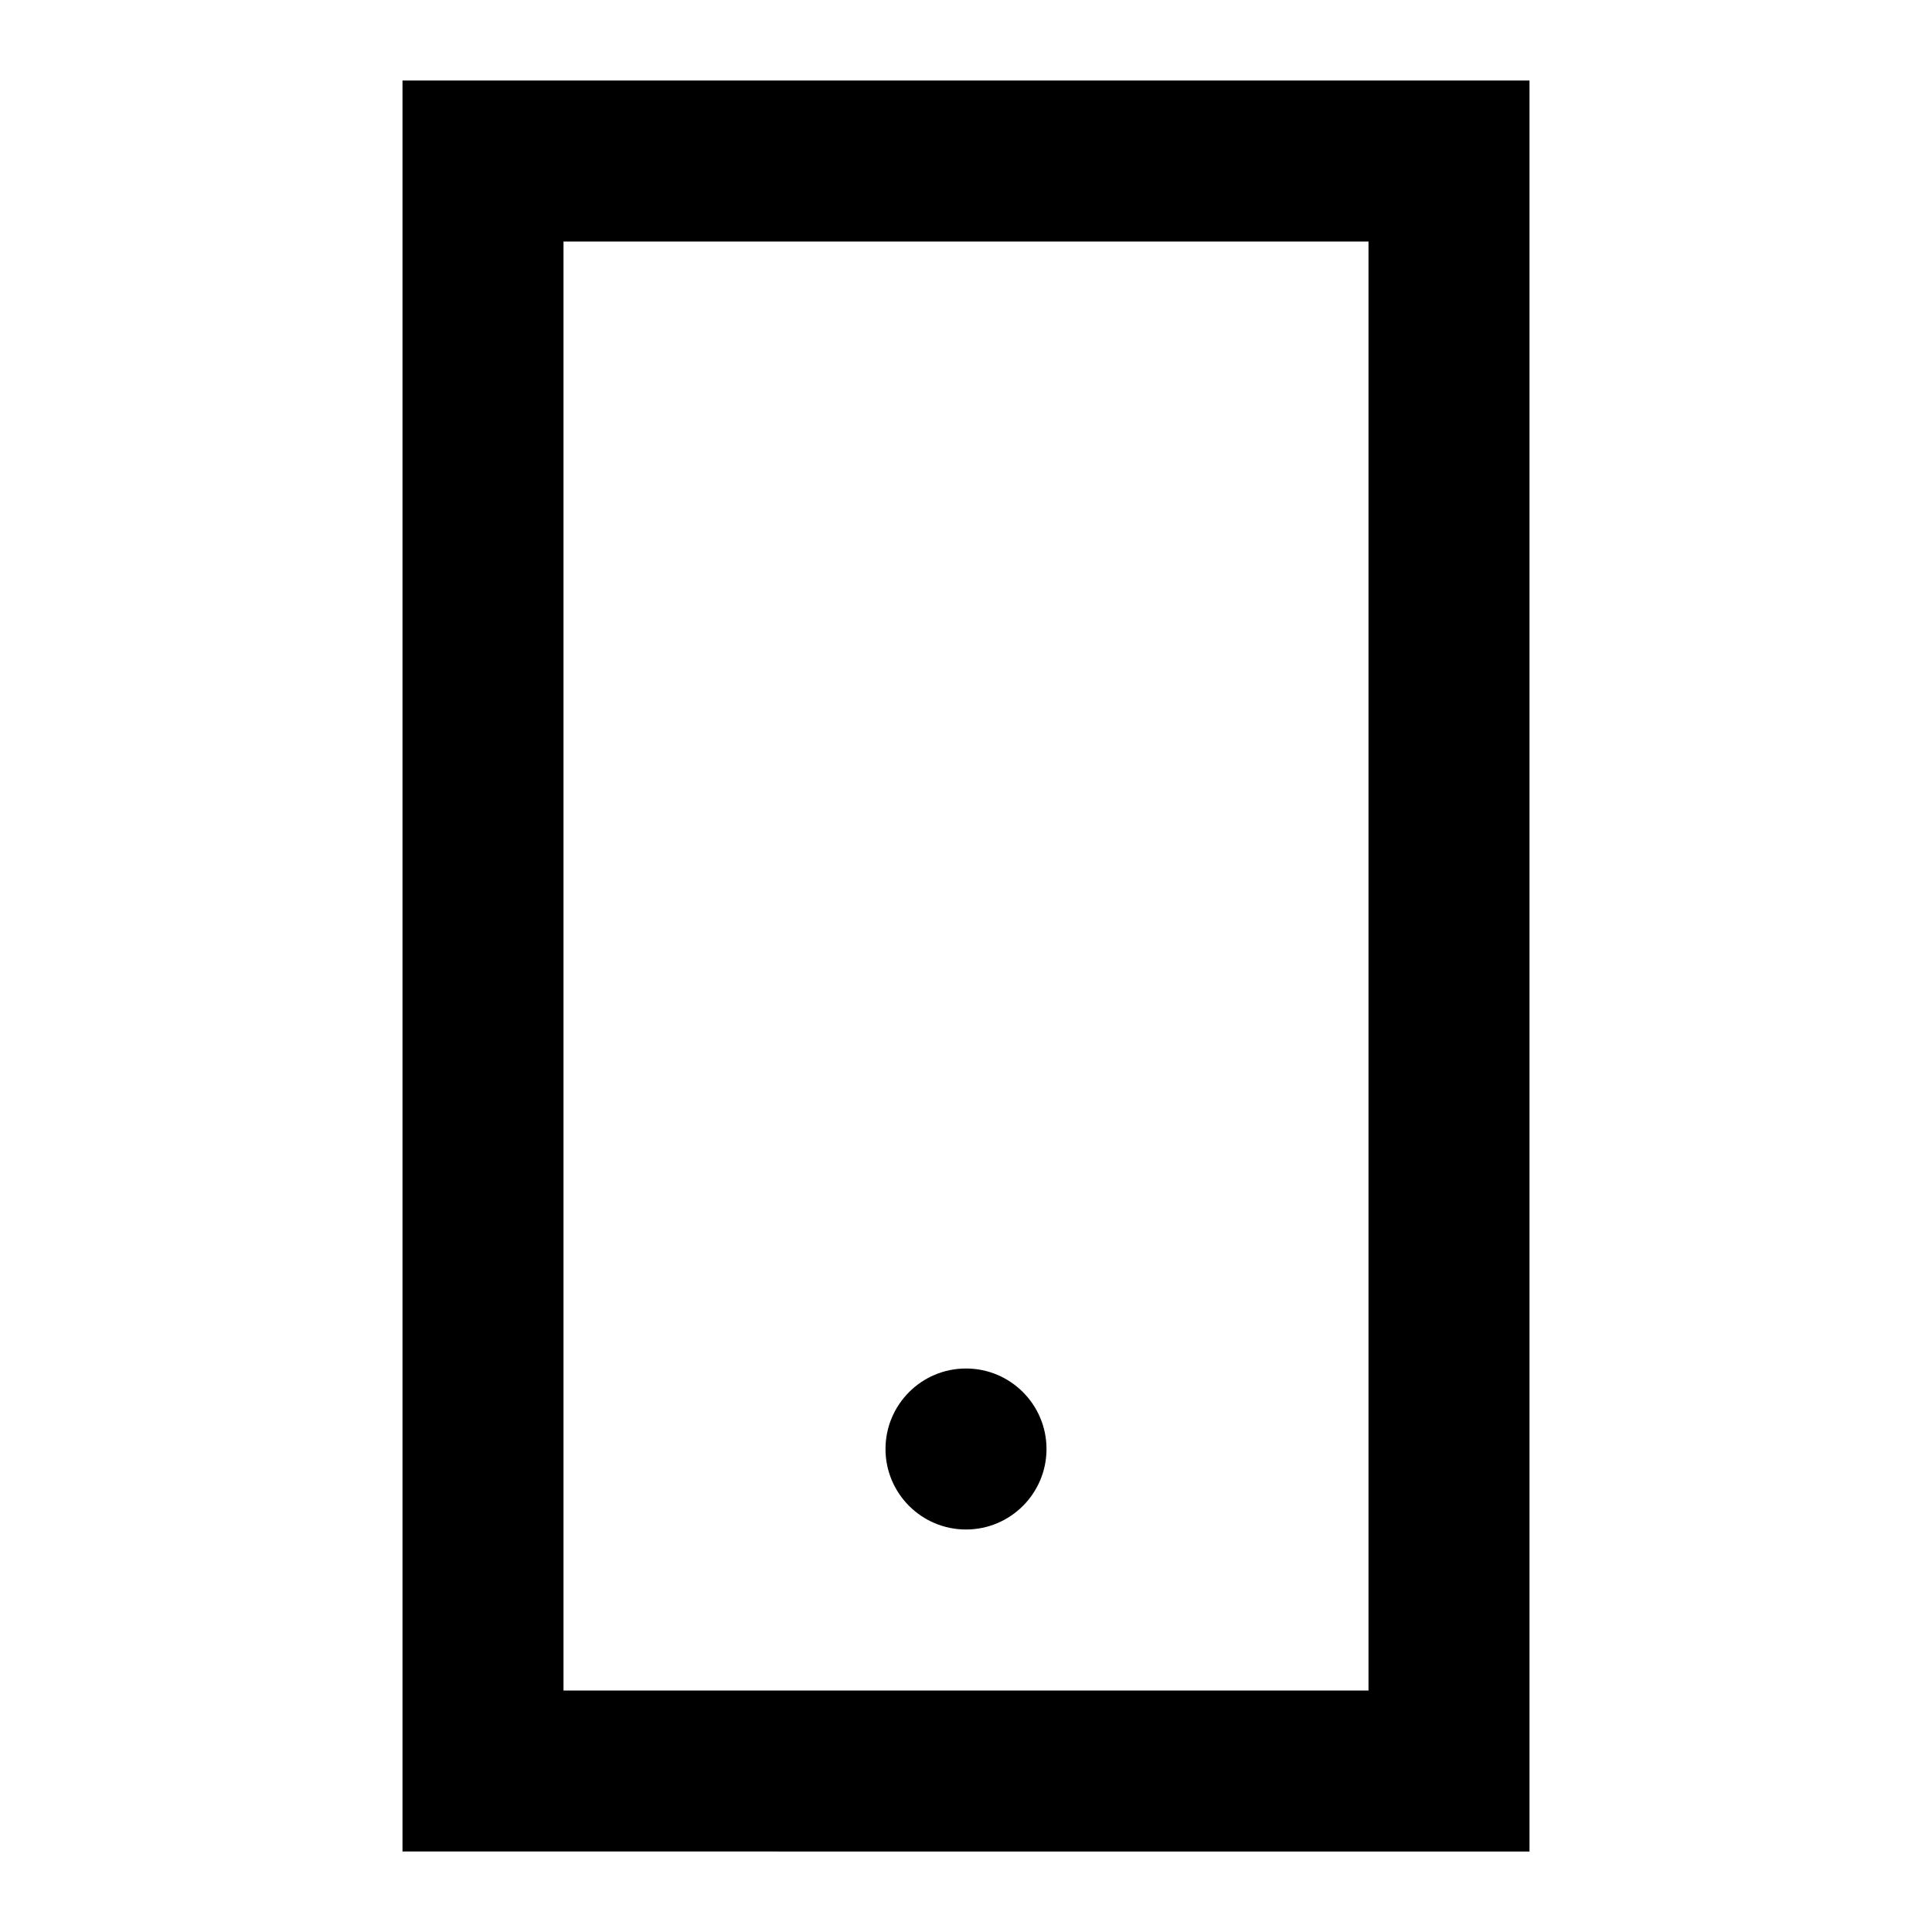 <svg xmlns="http://www.w3.org/2000/svg" width="24" height="24" viewBox="0 0 24 24">
    <path fill-rule="evenodd" d="M19 1v22H5V1h14zm-2 2H7v18h10V3zm-5 14c.552 0 1 .448 1 1s-.448 1-1 1-1-.448-1-1 .448-1 1-1z"/>
</svg>
